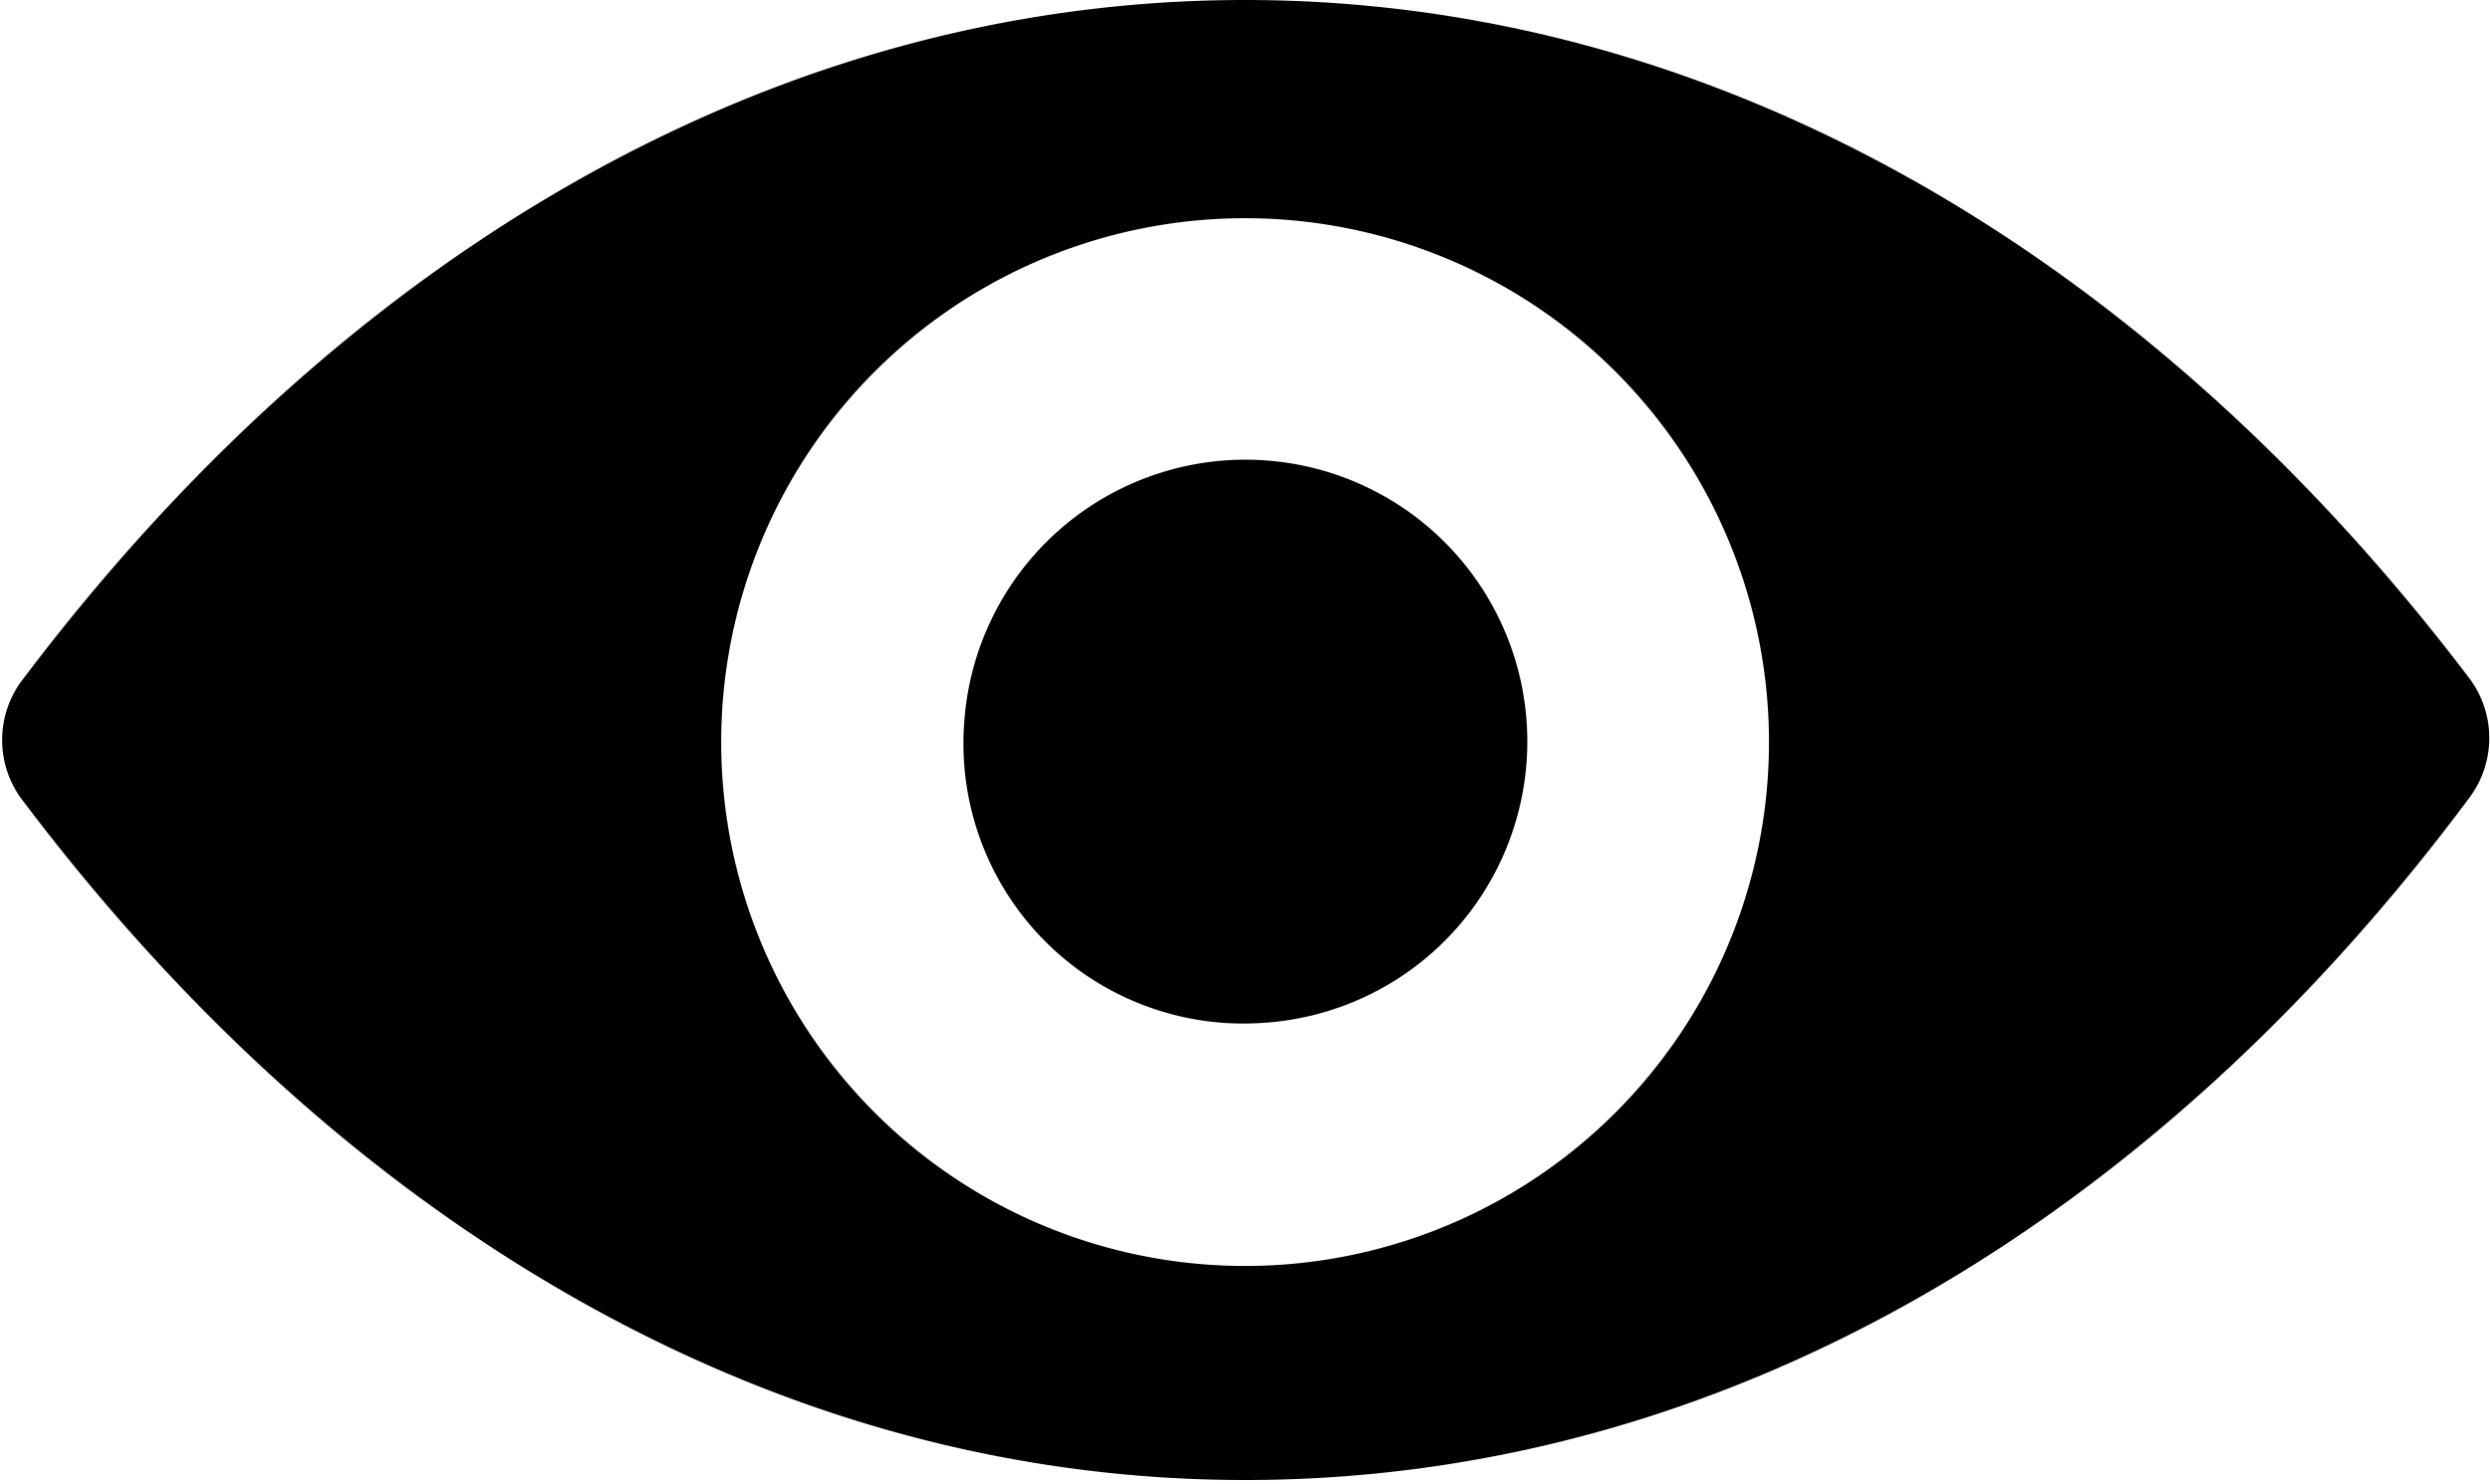 <svg xmlns="http://www.w3.org/2000/svg" viewBox="0 0 25 14.9"><title>Fichier 39</title><g id="Calque_2" data-name="Calque 2"><g id="livre-2"><path d="M12.5,0C7.72,0,3.39,2.61.2,6.86A1,1,0,0,0,.2,8c3.19,4.25,7.52,6.86,12.3,6.86S21.61,12.29,24.8,8a1,1,0,0,0,0-1.18C21.61,2.61,17.28,0,12.5,0Zm.34,12.7a5.26,5.26,0,1,1,4.91-4.91A5.26,5.26,0,0,1,12.84,12.7Zm-.16-2.43a2.81,2.81,0,0,1-3-3,2.83,2.83,0,1,1,3,3Z"/></g></g></svg>